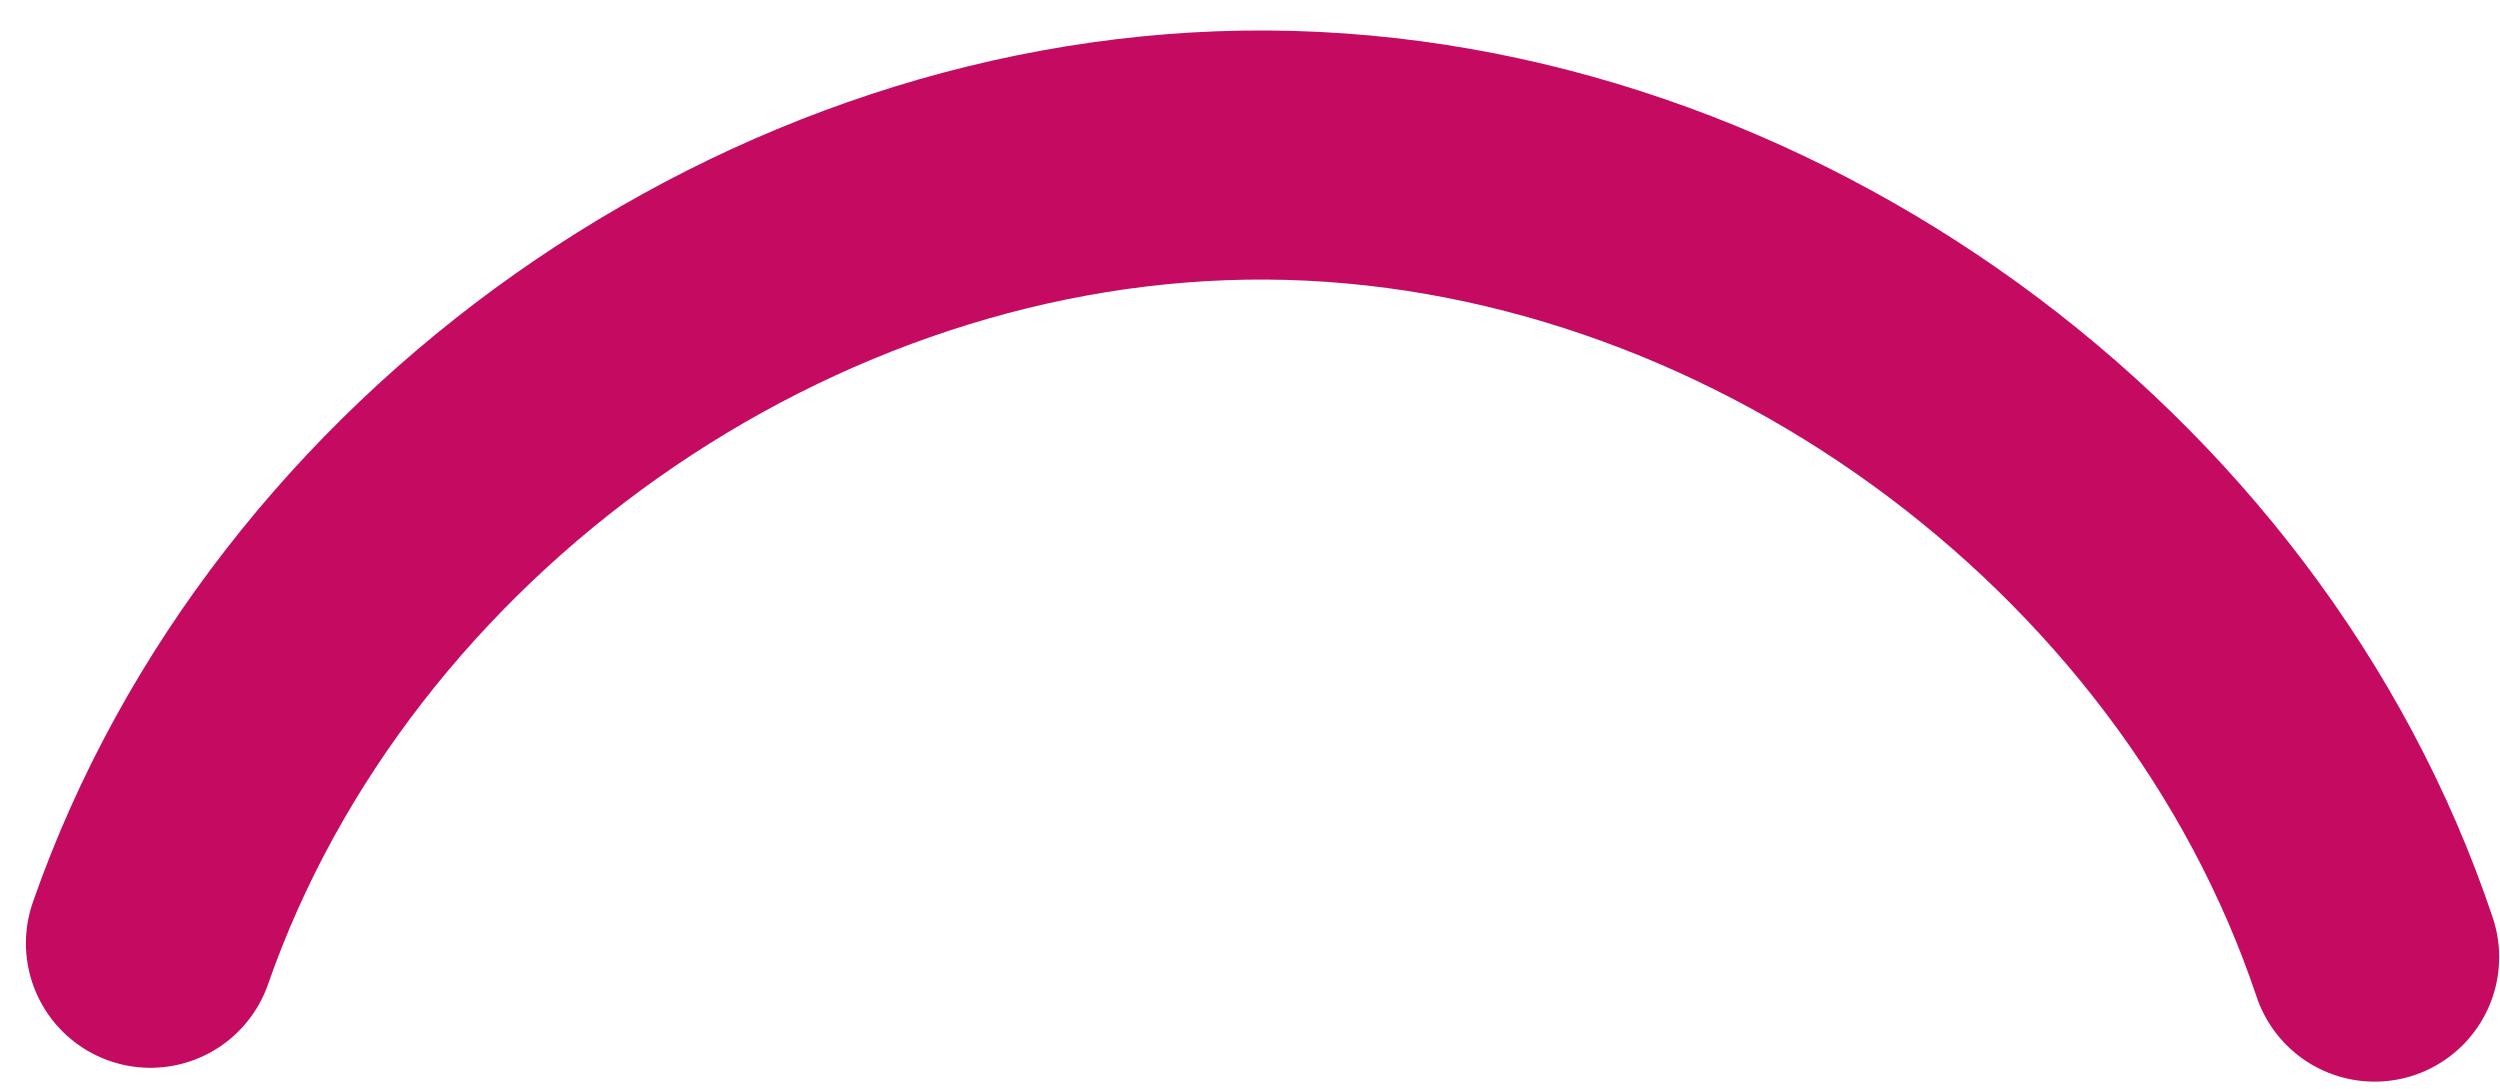 <svg width="62" height="27" viewBox="0 0 62 27" fill="none" xmlns="http://www.w3.org/2000/svg">
<g clip-path="url(#clip0_78_1080)">
<path d="M3.731 23.393C7.703 12.004 19.372 3.77 31.433 3.845C43.494 3.92 55.06 12.299 58.891 23.736" stroke="#C40B61" stroke-width="6.177" stroke-linecap="round" stroke-linejoin="round"/>
</g>
<defs>
<clipPath id="clip0_78_1080">
<rect width="61.338" height="26.07" fill="white" transform="translate(0.642 0.756)"/>
</clipPath>
</defs>
</svg>
